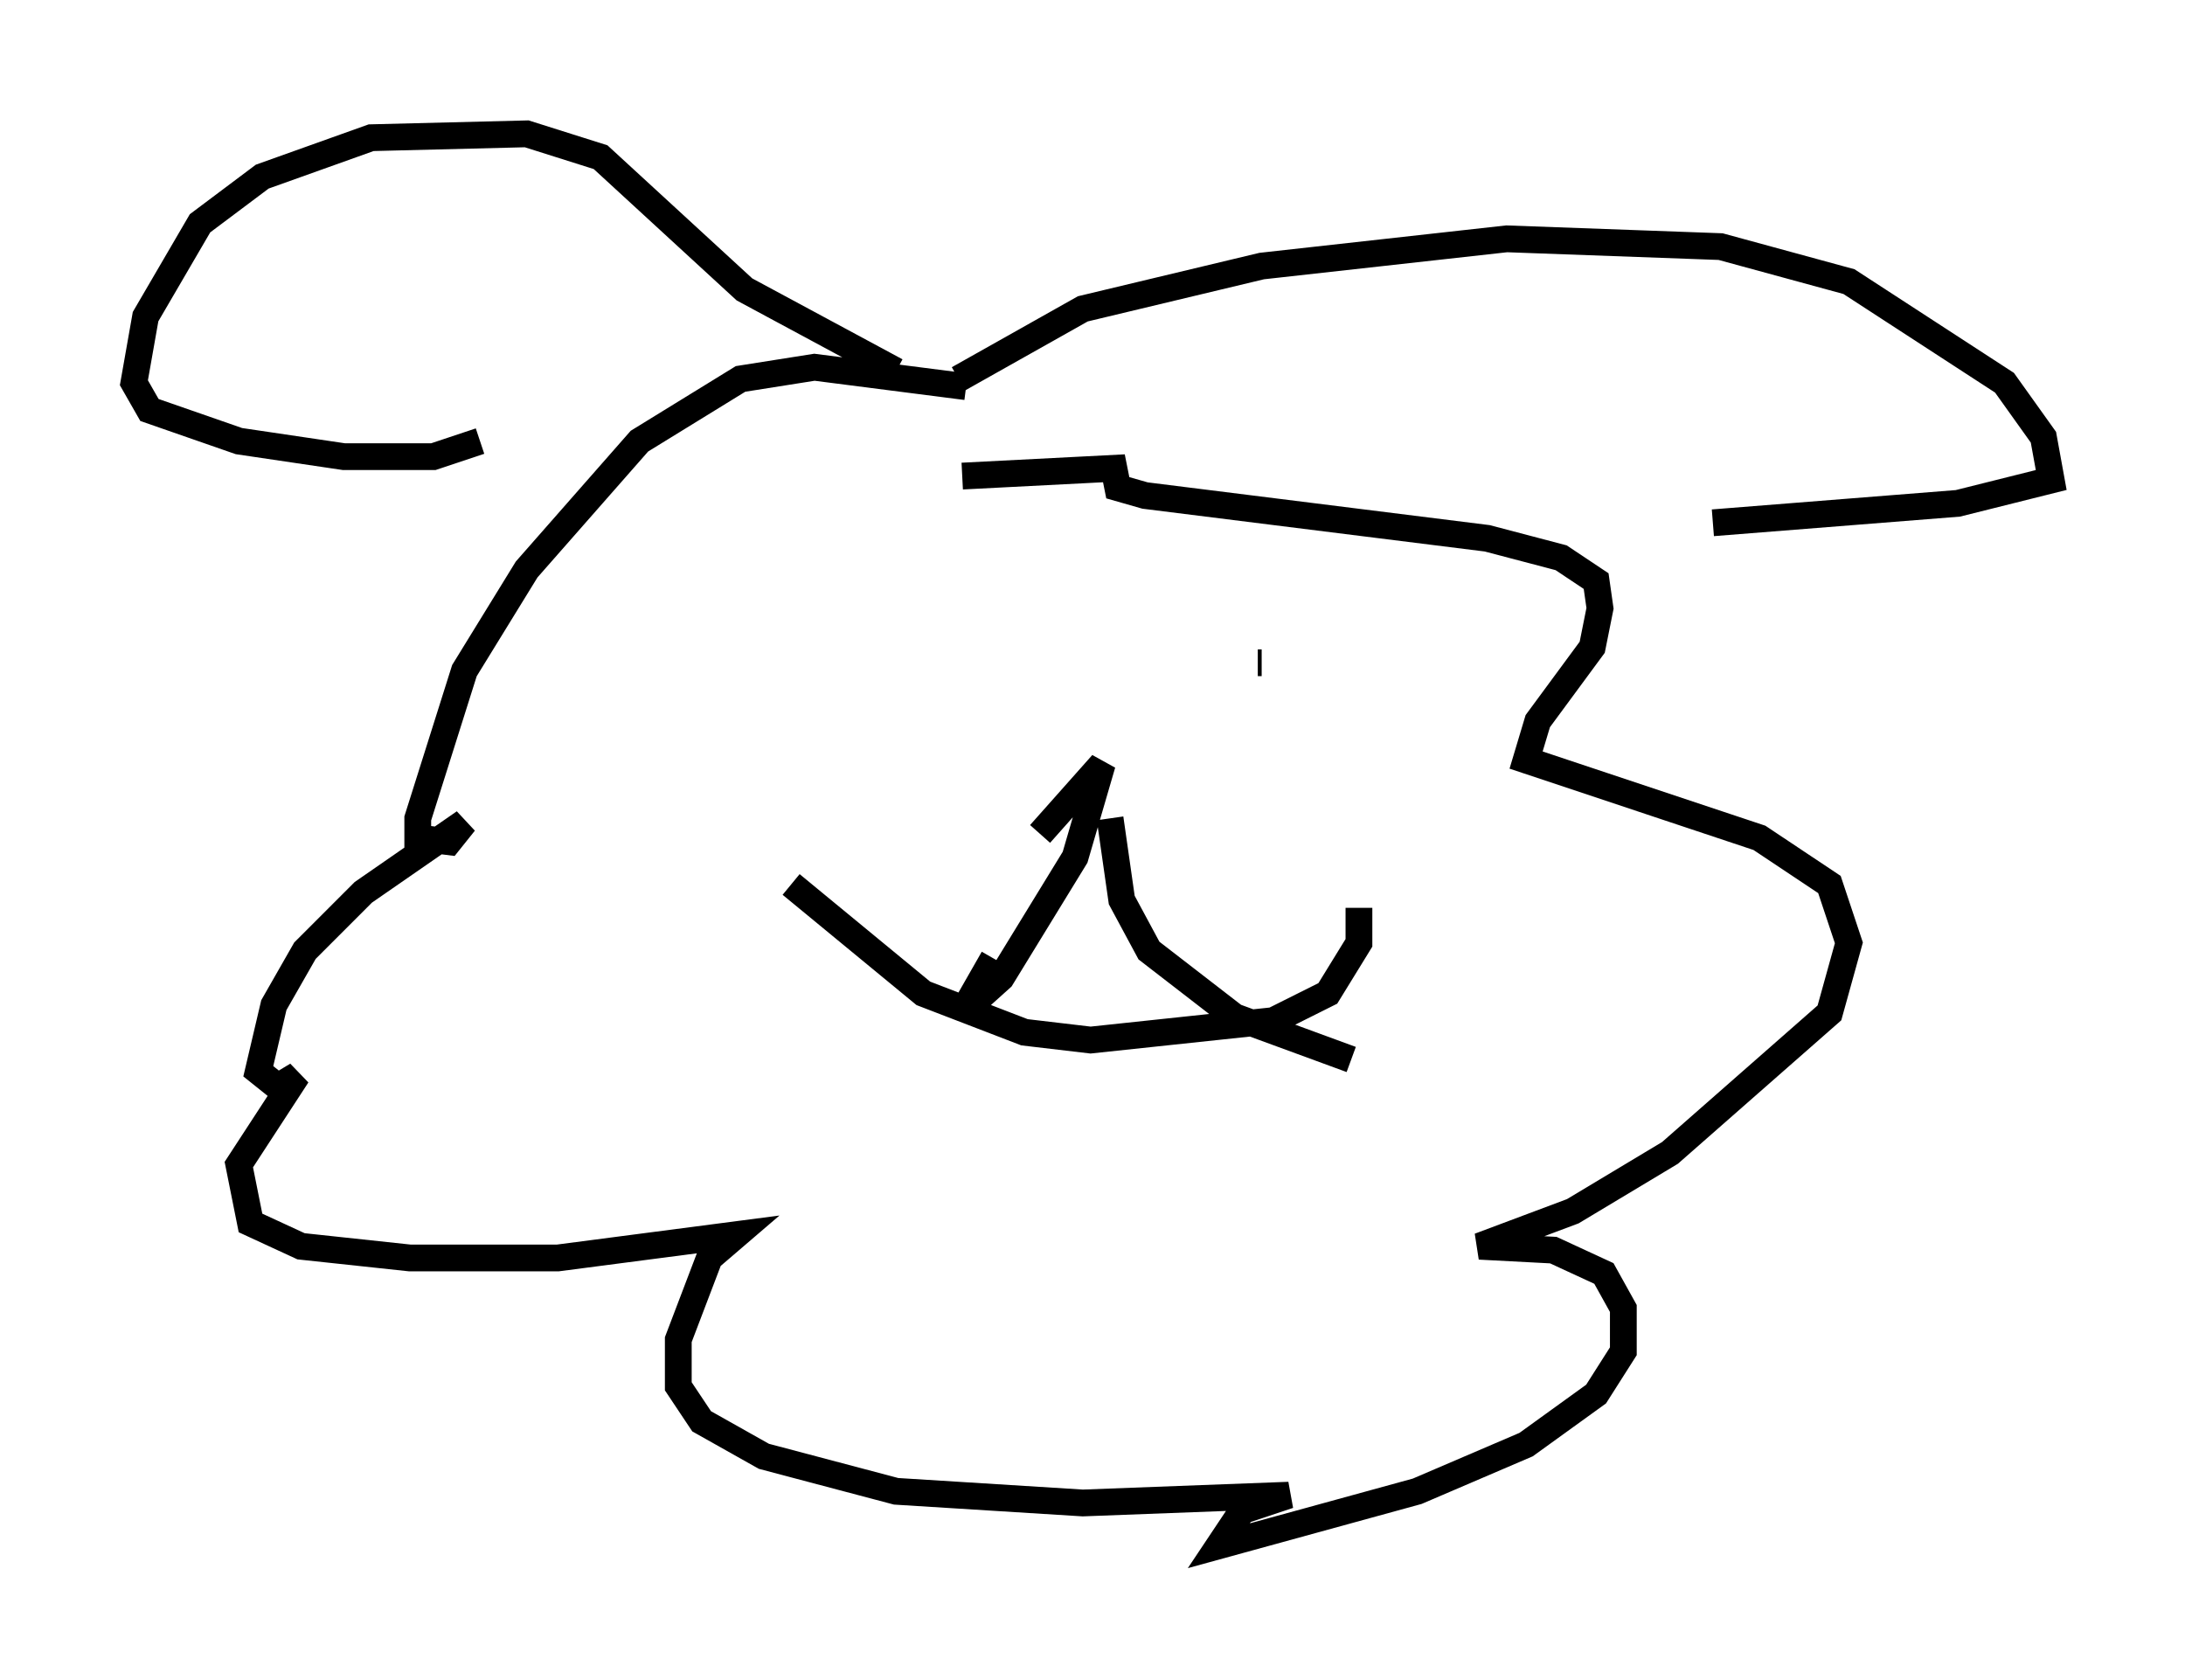 <?xml version="1.0" encoding="utf-8" ?>
<svg baseProfile="full" height="62.726" version="1.1" width="81.609" xmlns="http://www.w3.org/2000/svg" xmlns:ev="http://www.w3.org/2001/xml-events" xmlns:xlink="http://www.w3.org/1999/xlink"><defs /><rect fill="white" height="62.726" width="81.609" x="0" y="0" /><path d="M38.844, 15.458 m-2.76, -1.017 l-5.665, -0.726 -2.76, 0.436 l-3.777, 2.324 -4.212, 4.793 l-2.324, 3.777 -1.743, 5.52 l0.0, 0.726 1.162, 0.145 l0.581, -0.726 -3.777, 2.615 l-2.179, 2.179 -1.162, 2.034 l-0.581, 2.469 0.726, 0.581 l0.726, -0.436 -2.179, 3.341 l0.436, 2.179 1.888, 0.872 l4.067, 0.436 5.52, 0.0 l6.682, -0.872 -1.017, 0.872 l-1.162, 3.05 0.0, 1.743 l0.872, 1.307 2.324, 1.307 l4.939, 1.307 6.972, 0.436 l7.698, -0.291 -1.743, 0.581 l-0.872, 1.307 7.408, -2.034 l4.067, -1.743 2.615, -1.888 l1.017, -1.598 0.0, -1.598 l-0.726, -1.307 -1.888, -0.872 l-2.76, -0.145 3.486, -1.307 l3.631, -2.179 5.955, -5.229 l0.726, -2.615 -0.726, -2.179 l-2.615, -1.743 -8.715, -2.905 l0.436, -1.453 2.034, -2.76 l0.291, -1.453 -0.145, -1.017 l-1.307, -0.872 -2.76, -0.726 l-12.782, -1.598 -1.017, -0.291 l-0.145, -0.726 -5.665, 0.291 m-7.553, 6.246 l0.0, 0.0 m18.737, 0.726 l-0.145, 0.0 m-17.43, 8.279 l4.939, 4.067 3.777, 1.453 l2.469, 0.291 6.827, -0.726 l2.034, -1.017 1.162, -1.888 l0.0, -1.307 m-17.285, -20.045 l-5.665, -3.05 -5.374, -4.939 l-2.76, -0.872 -5.81, 0.145 l-4.067, 1.453 -2.324, 1.743 l-2.034, 3.486 -0.436, 2.469 l0.581, 1.017 3.341, 1.162 l3.922, 0.581 3.341, 0.0 l1.743, -0.581 m17.866, -2.324 l4.648, -2.615 6.682, -1.598 l9.151, -1.017 7.989, 0.291 l4.793, 1.307 5.81, 3.777 l1.453, 2.034 0.291, 1.598 l-3.486, 0.872 -9.151, 0.726 m-25.128, 11.62 l2.324, -2.615 -1.017, 3.486 l-2.76, 4.503 -1.453, 1.307 l1.162, -2.034 m4.358, -5.229 l0.436, 3.05 1.017, 1.888 l3.196, 2.469 4.358, 1.598 " fill="none" stroke="black" stroke-width="1" /></svg>